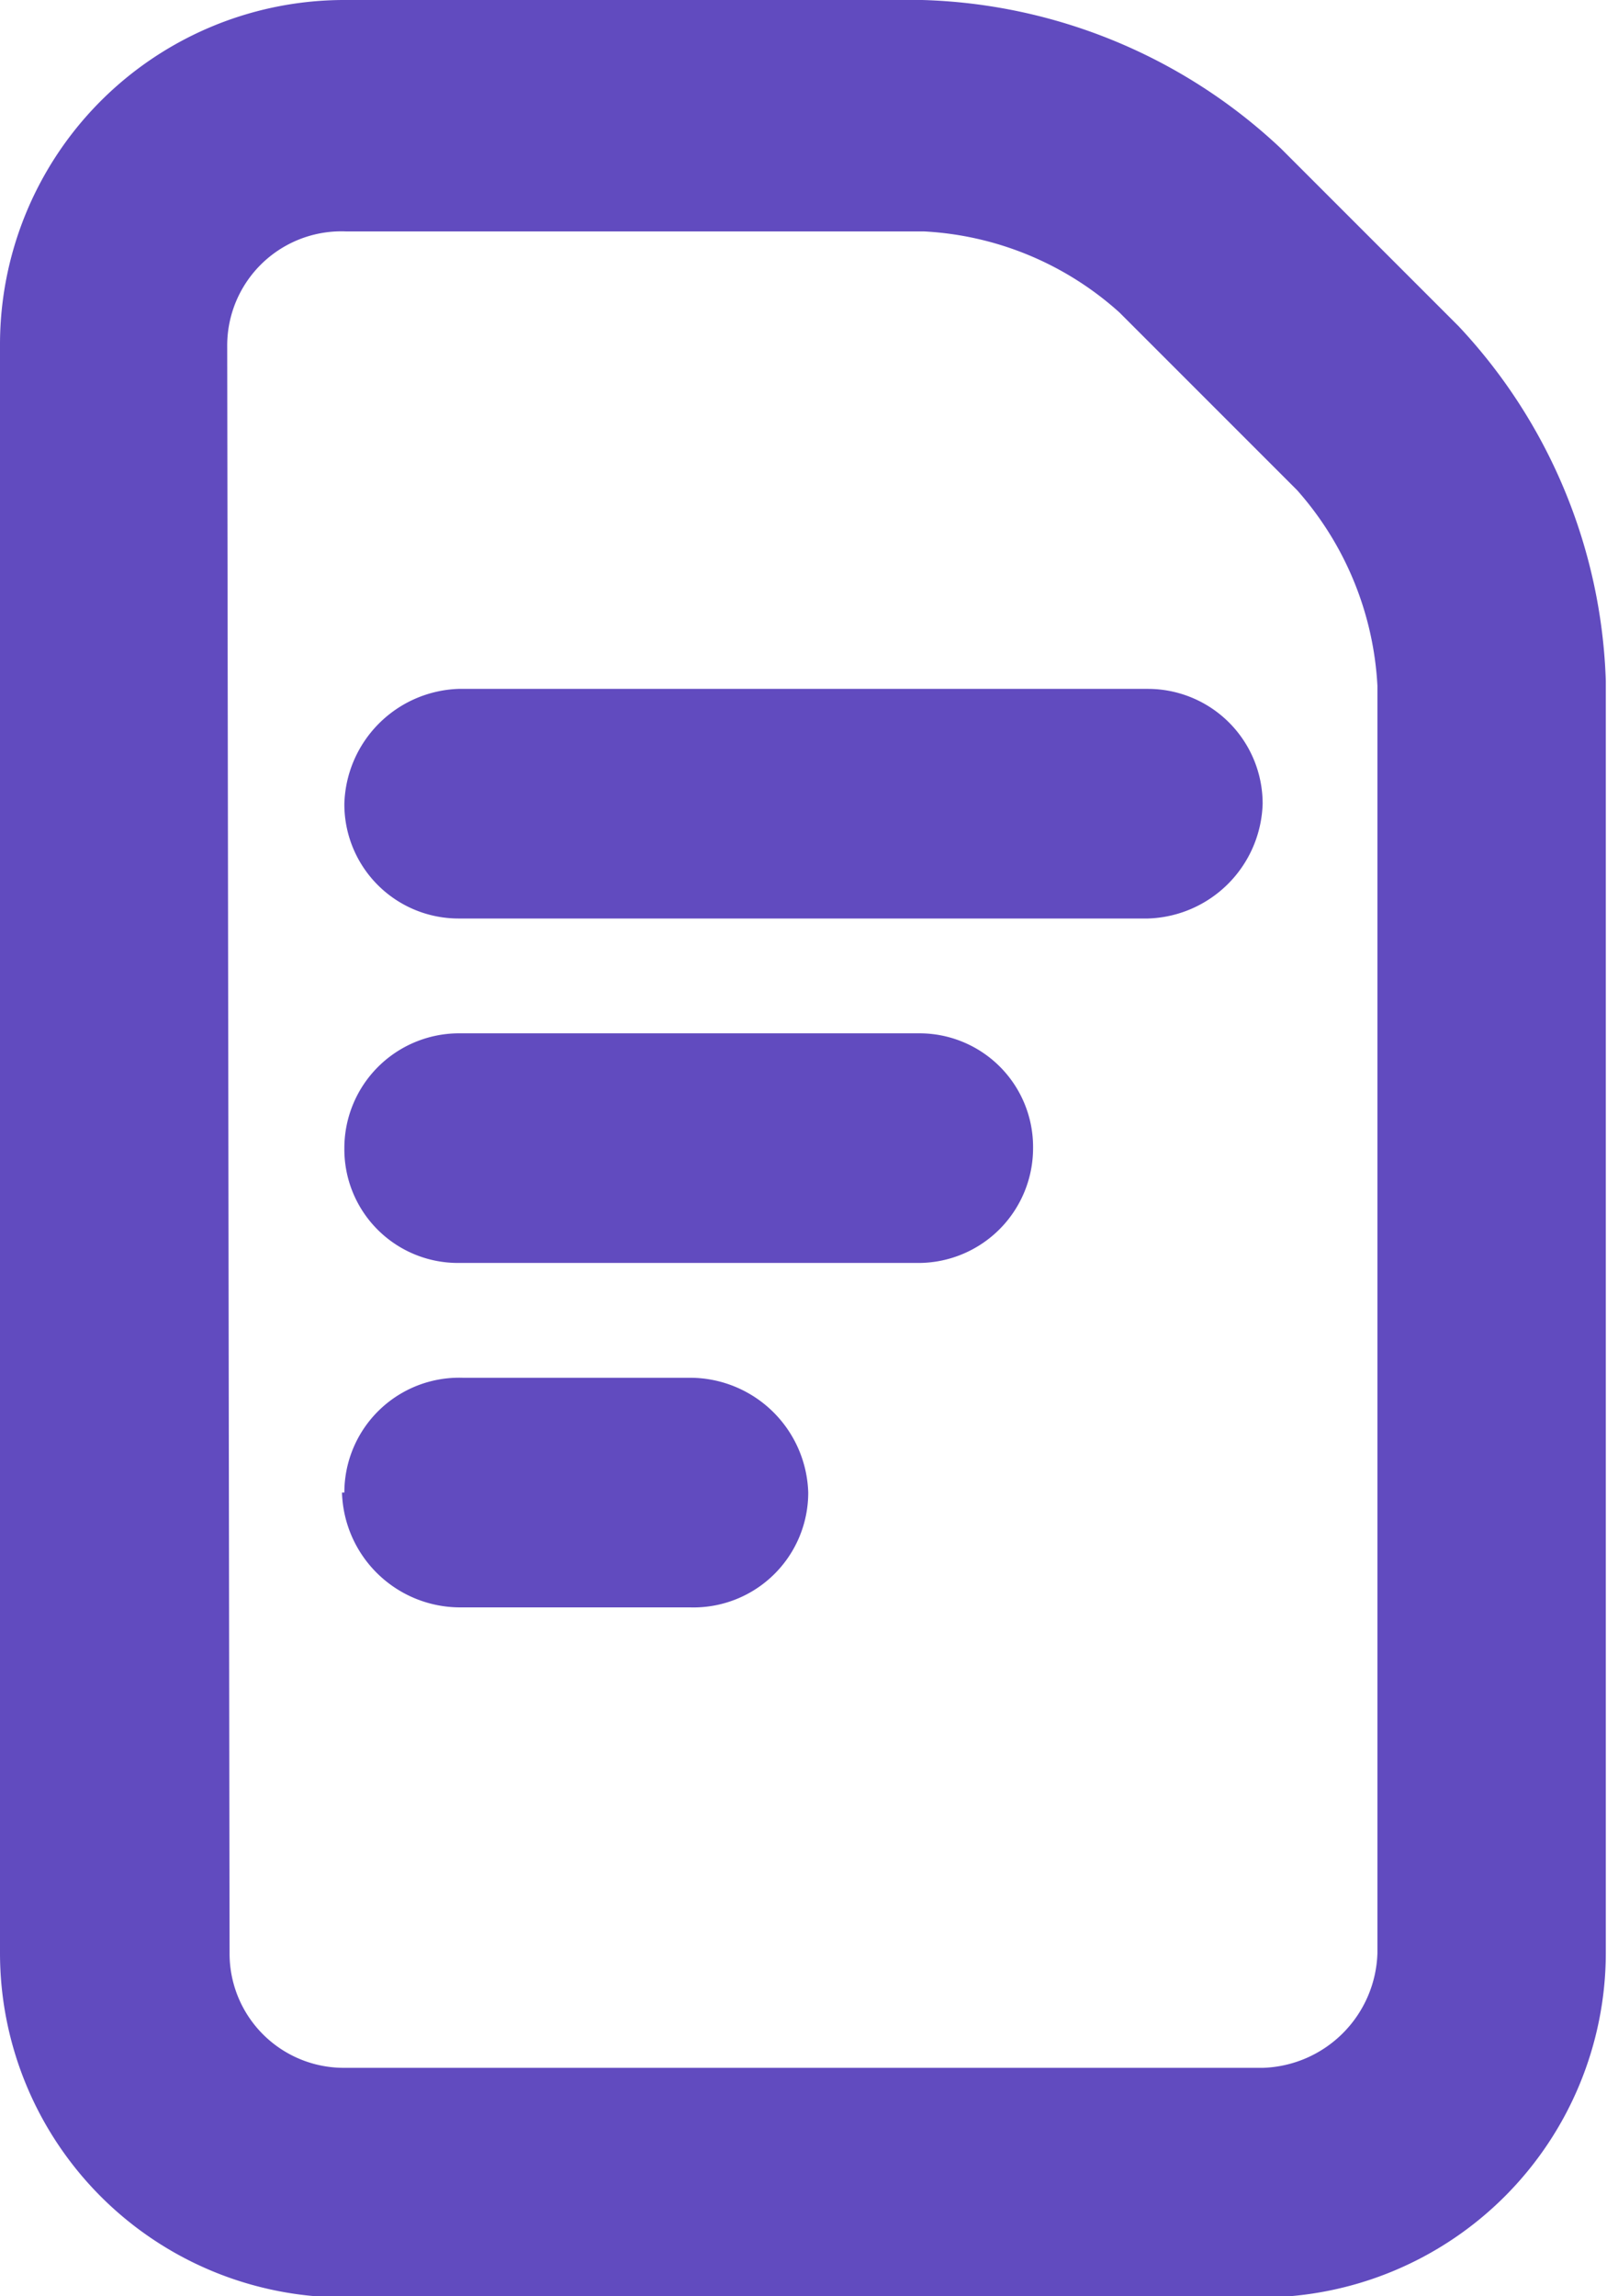 <svg xmlns="http://www.w3.org/2000/svg" viewBox="0 0 27.16 38.8"><defs><style>.cls-1{fill:#614bbf;}</style></defs><title>Page-1 (3)</title><g id="Layer_2" data-name="Layer 2"><g id="Start_Menu" data-name="Start Menu"><g id="Page-1"><g id="ic-file"><path id="Rectangle-156" class="cls-1" d="M3.88,33a1.93,1.93,0,0,0,1.93,1.94H21.35A2,2,0,0,0,23.28,33V11.59a5.41,5.41,0,0,0-1.36-3.31l-3-3a5.35,5.35,0,0,0-3.31-1.37H5.84a1.93,1.93,0,0,0-2,1.94ZM0,5.82A5.82,5.82,0,0,1,5.84,0h9.75a9.22,9.22,0,0,1,6.06,2.51l3,3a9.19,9.19,0,0,1,2.49,6V33a5.83,5.83,0,0,1-5.81,5.82H5.81A5.82,5.82,0,0,1,0,33Zm5.82,7.76a2,2,0,0,1,1.93-1.94H19.4a1.94,1.94,0,0,1,1.94,1.94h0a2,2,0,0,1-1.94,1.94H7.75a1.93,1.93,0,0,1-1.93-1.94Zm0,5.82a1.94,1.94,0,0,1,1.92-1.94h7.8a1.92,1.92,0,0,1,1.92,1.94h0a1.94,1.94,0,0,1-1.92,1.94H7.74A1.92,1.92,0,0,1,5.82,19.4Zm0,5.82a1.94,1.94,0,0,1,2-1.94h3.84a2,2,0,0,1,2,1.94h0a1.94,1.94,0,0,1-2,1.94H7.78a2,2,0,0,1-2-1.94Z"/></g></g></g></g></svg>